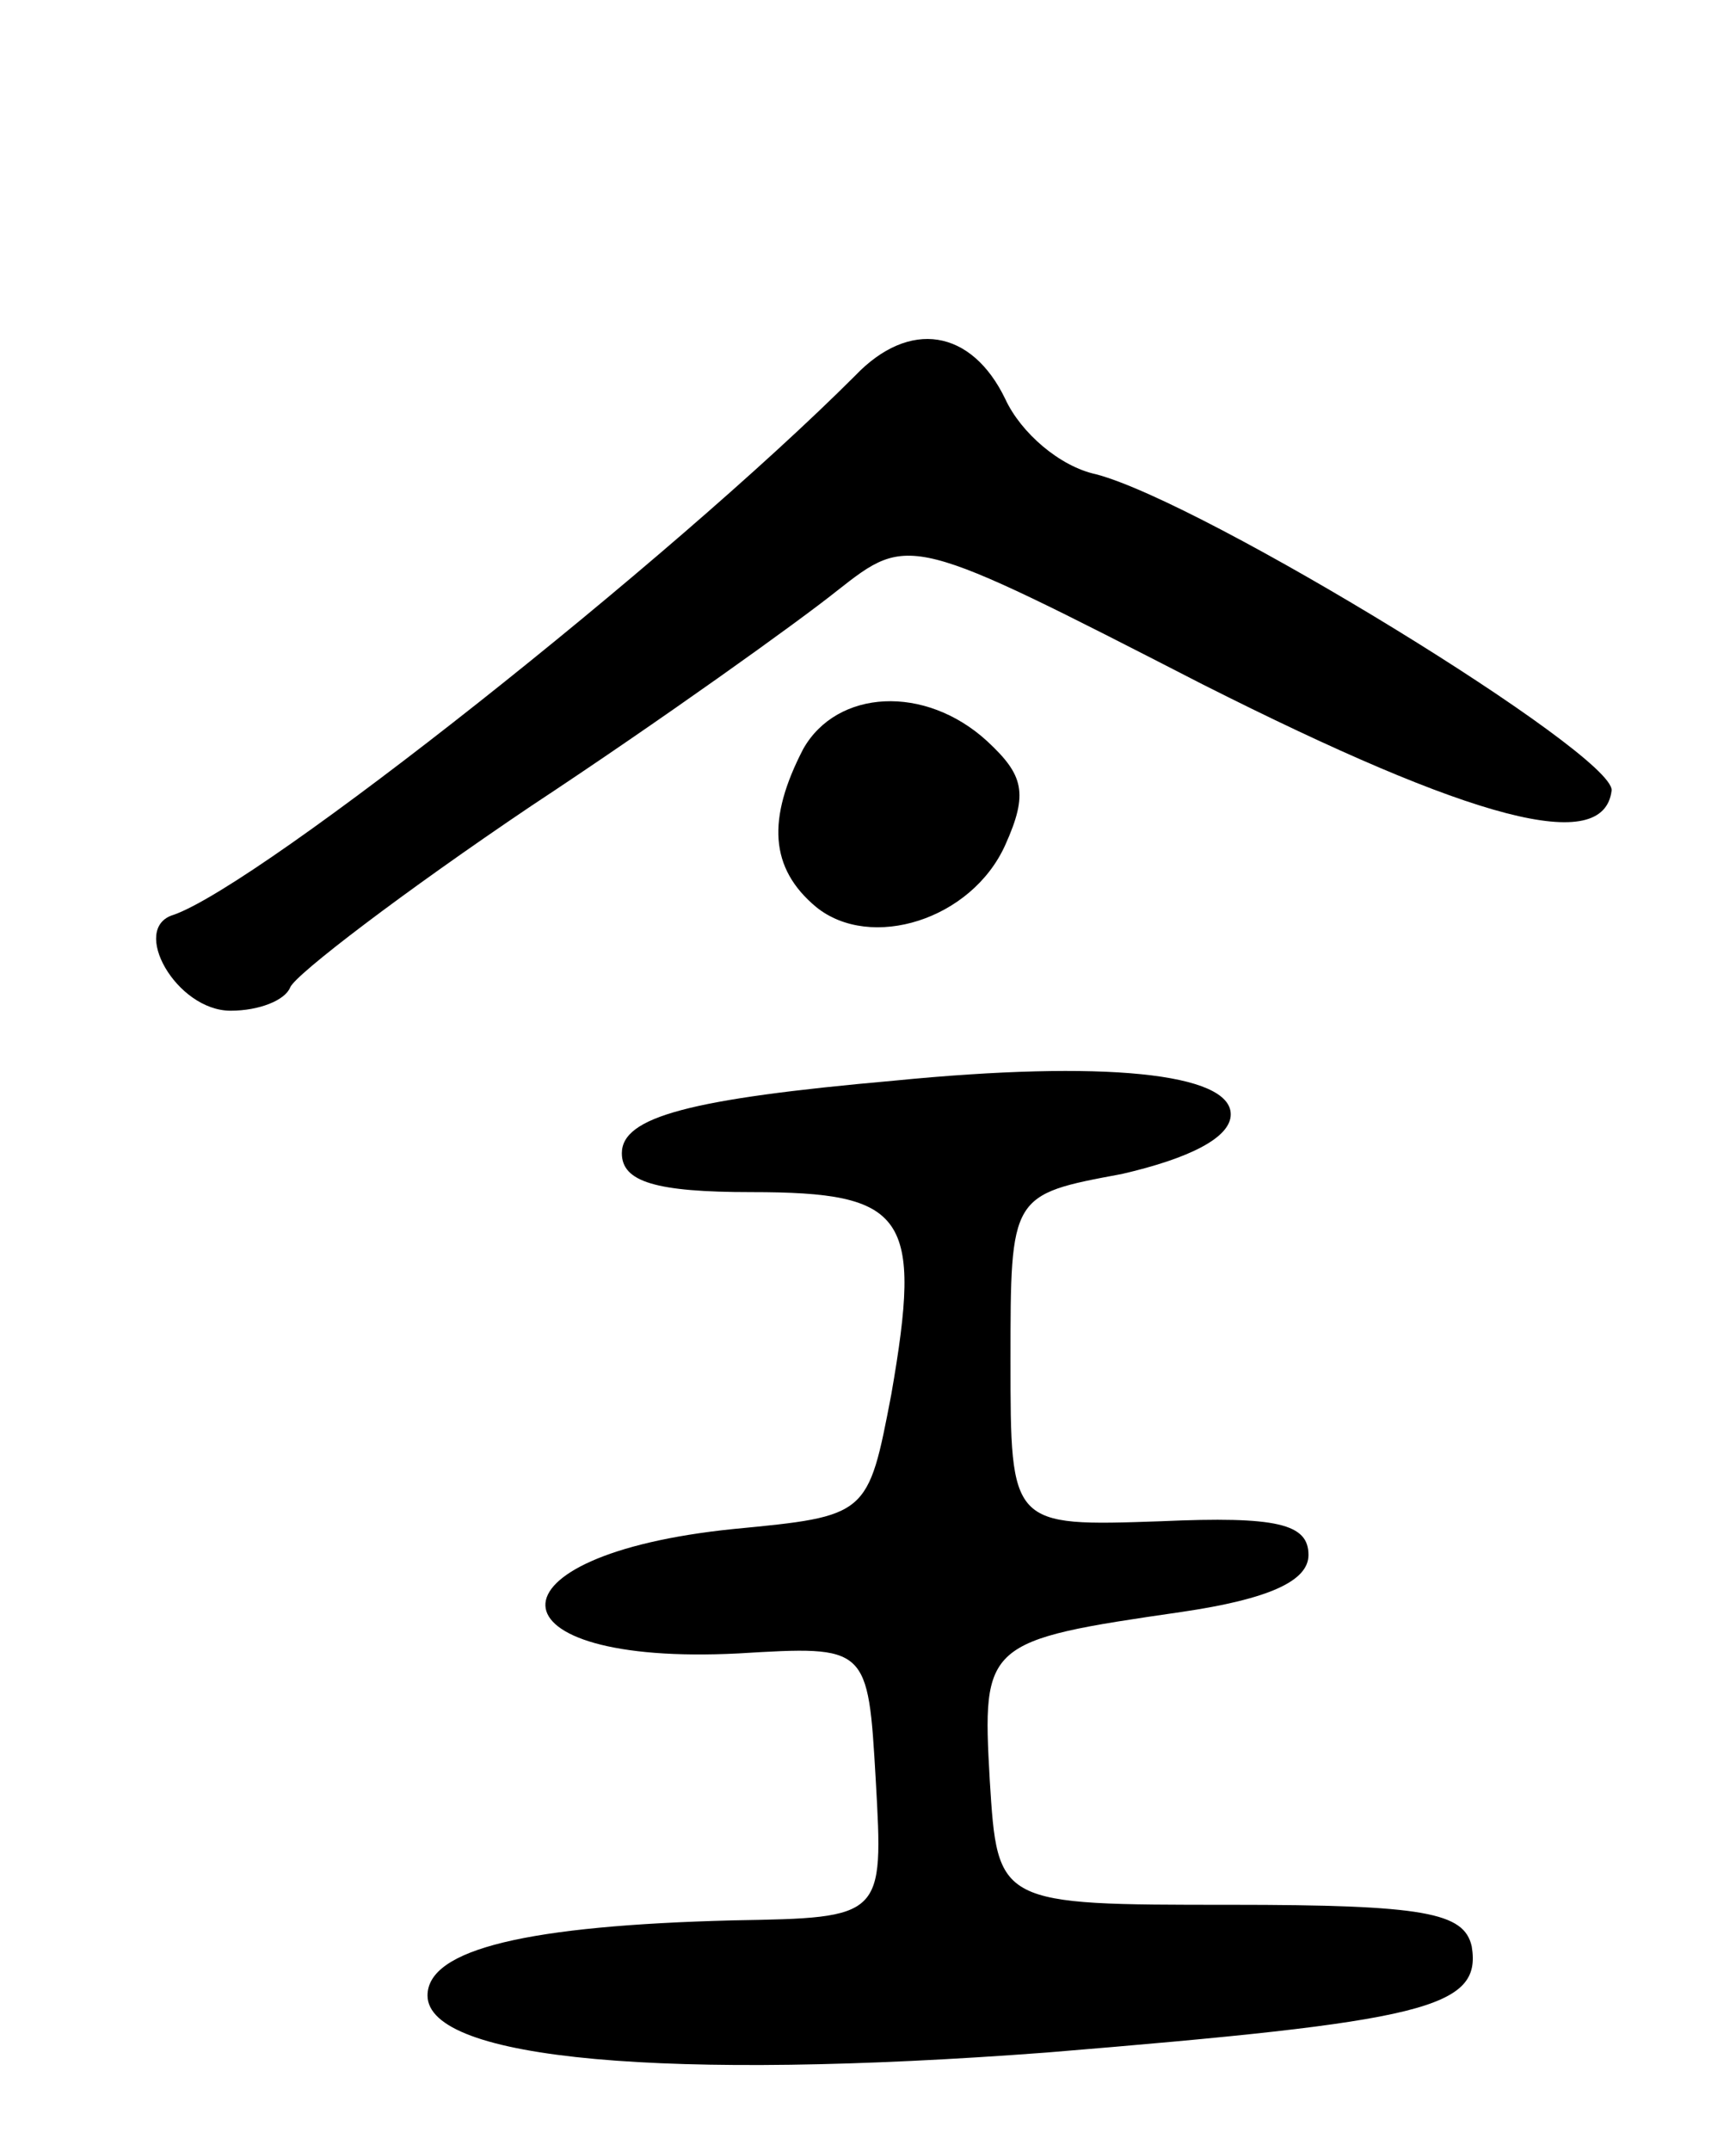 <svg version="1.0" xmlns="http://www.w3.org/2000/svg"
 width="67pt" height="83pt" viewBox="0 0 67 83"
 preserveAspectRatio="xMidYMid meet">
<g transform="translate(0,83) scale(0.1,-0.1)"
fill="#000000" stroke="none">
<path d="M330 685 c-71 -71 -229 -196 -263 -208 -17 -5 1 -37 22 -37 11 0 21
4 23 9 2 5 44 37 93 70 50 33 103 71 118 83 28 22 28 22 141 -36 105 -53 155
-66 158 -41 1 14 -157 111 -199 122 -14 3 -29 16 -35 29 -13 27 -37 31 -58 9z"/>
<path d="M310 541 c-14 -27 -13 -46 5 -61 21 -17 60 -5 73 24 9 20 7 27 -7 40
-24 22 -58 20 -71 -3z"/>
<path d="M345 413 c-79 -7 -105 -14 -105 -28 0 -11 13 -15 50 -15 60 0 66 -9
54 -78 -9 -47 -9 -47 -61 -52 -98 -10 -96 -53 2 -48 50 3 50 3 53 -49 3 -53 3
-53 -55 -54 -79 -2 -118 -11 -118 -29 0 -25 93 -33 239 -22 146 12 168 17 164
41 -3 13 -18 16 -93 16 -90 0 -90 0 -93 48 -3 53 -2 54 74 65 34 5 49 12 49
22 0 12 -12 15 -57 13 -58 -2 -58 -2 -58 62 0 64 0 64 43 72 26 6 42 14 42 23
0 16 -49 21 -130 13z"/>
</g>
</svg>
